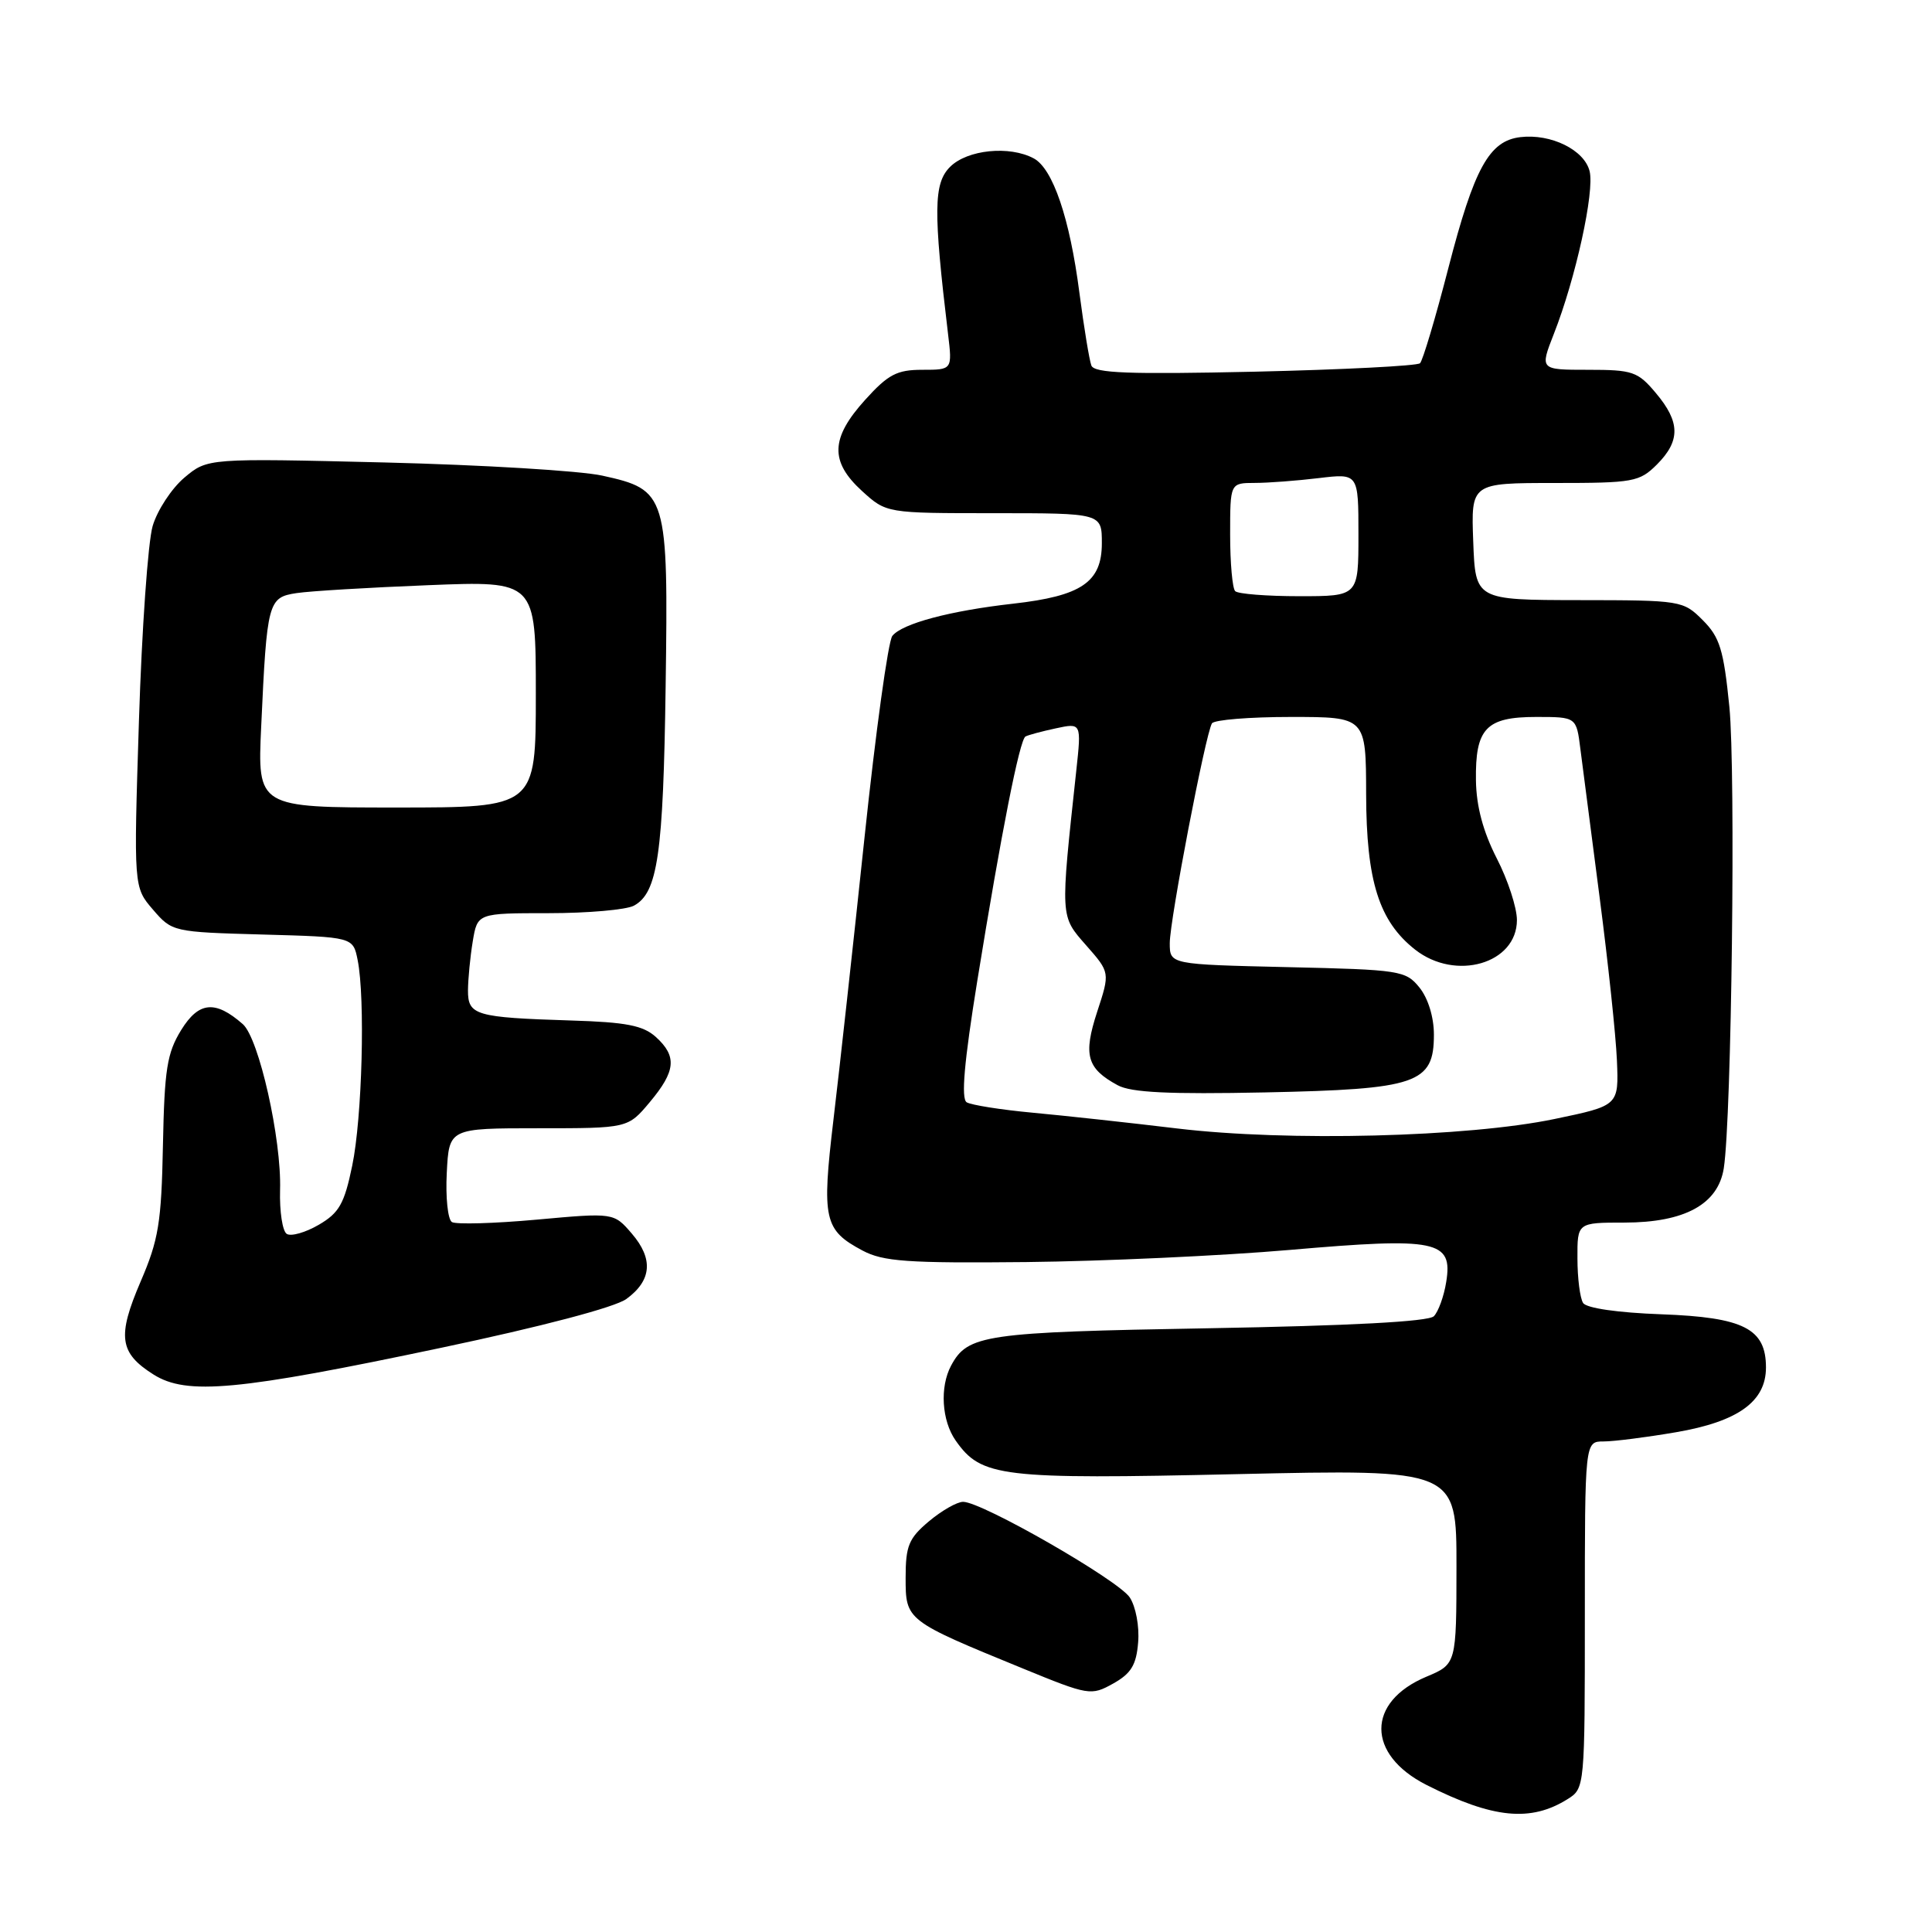 <?xml version="1.0" encoding="UTF-8" standalone="no"?>
<!DOCTYPE svg PUBLIC "-//W3C//DTD SVG 1.1//EN" "http://www.w3.org/Graphics/SVG/1.1/DTD/svg11.dtd" >
<svg xmlns="http://www.w3.org/2000/svg" xmlns:xlink="http://www.w3.org/1999/xlink" version="1.1" viewBox="0 0 256 256">
 <g >
 <path fill="currentColor"
d=" M 207.75 238.37 C 209.98 236.97 210.00 236.72 210.00 213.98 C 210.00 191.00 210.00 191.00 212.48 191.00 C 213.85 191.00 218.16 190.45 222.07 189.78 C 230.31 188.37 234.00 185.71 234.00 181.20 C 234.00 176.05 231.05 174.55 220.15 174.15 C 214.36 173.94 210.21 173.34 209.77 172.65 C 209.36 172.02 209.02 169.36 209.02 166.75 C 209.00 162.00 209.00 162.00 215.25 162.00 C 223.24 161.99 227.66 159.57 228.41 154.80 C 229.45 148.13 230.00 102.23 229.15 93.65 C 228.39 86.07 227.88 84.43 225.62 82.17 C 223.03 79.58 222.75 79.53 209.24 79.52 C 195.50 79.50 195.50 79.50 195.21 71.75 C 194.92 64.00 194.92 64.00 206.00 64.00 C 216.44 64.00 217.23 63.86 219.55 61.55 C 222.68 58.41 222.65 55.92 219.41 52.08 C 217.02 49.23 216.34 49.00 210.43 49.00 C 204.03 49.00 204.03 49.00 205.89 44.25 C 208.78 36.91 211.31 25.38 210.63 22.68 C 209.93 19.86 205.51 17.69 201.46 18.17 C 197.33 18.66 195.34 22.26 191.92 35.50 C 190.22 42.10 188.52 47.79 188.16 48.13 C 187.80 48.48 177.96 48.98 166.30 49.25 C 149.53 49.62 145.00 49.45 144.61 48.43 C 144.34 47.71 143.63 43.39 143.03 38.82 C 141.75 28.91 139.51 22.35 136.98 20.99 C 133.76 19.26 128.17 19.83 125.89 22.11 C 123.70 24.30 123.66 27.89 125.62 44.25 C 126.19 49.00 126.19 49.00 122.21 49.00 C 118.84 49.00 117.68 49.61 114.62 53.00 C 110.05 58.06 109.94 61.15 114.22 65.06 C 117.45 68.00 117.45 68.00 131.72 68.00 C 146.00 68.00 146.00 68.00 146.00 71.98 C 146.00 77.14 143.31 78.97 134.25 79.99 C 125.89 80.93 119.55 82.62 118.24 84.26 C 117.69 84.94 116.03 96.97 114.55 111.00 C 113.07 125.03 111.22 141.83 110.44 148.34 C 108.87 161.57 109.18 162.98 114.28 165.70 C 117.03 167.16 120.19 167.39 136.00 167.23 C 146.18 167.12 161.89 166.40 170.92 165.62 C 190.40 163.93 192.53 164.36 191.63 169.87 C 191.33 171.77 190.58 173.82 189.99 174.41 C 189.28 175.12 178.88 175.67 160.20 176.00 C 130.41 176.52 128.23 176.84 126.02 180.96 C 124.51 183.79 124.78 188.24 126.63 190.88 C 130.03 195.73 132.56 196.04 163.95 195.33 C 193.00 194.68 193.00 194.68 192.99 207.59 C 192.98 220.50 192.98 220.50 189.01 222.17 C 181.04 225.51 181.05 232.47 189.01 236.51 C 197.83 240.97 202.83 241.47 207.75 238.37 Z  M 150.81 217.62 C 150.99 215.52 150.50 212.89 149.70 211.67 C 148.20 209.38 130.12 199.00 127.62 199.00 C 126.81 199.00 124.77 200.17 123.08 201.59 C 120.41 203.83 120.00 204.84 120.00 209.06 C 120.00 214.71 120.04 214.74 135.50 221.07 C 144.28 224.67 144.57 224.71 147.50 223.08 C 149.88 221.75 150.57 220.62 150.81 217.62 Z  M 58.50 178.58 C 71.82 175.77 81.49 173.22 83.00 172.12 C 86.36 169.67 86.60 166.81 83.72 163.46 C 81.33 160.68 81.33 160.68 71.10 161.61 C 65.48 162.12 60.43 162.26 59.88 161.93 C 59.34 161.59 59.03 158.66 59.20 155.41 C 59.50 149.50 59.50 149.50 71.35 149.50 C 83.20 149.50 83.20 149.50 86.10 146.04 C 89.55 141.92 89.73 139.97 86.90 137.40 C 85.21 135.88 82.97 135.44 75.65 135.22 C 62.99 134.82 62.00 134.53 62.01 131.23 C 62.02 129.73 62.30 126.81 62.64 124.75 C 63.26 121.00 63.26 121.00 72.70 121.00 C 77.89 121.00 82.97 120.55 83.99 120.01 C 87.15 118.31 87.89 113.23 88.20 90.96 C 88.56 65.47 88.39 64.91 79.79 63.02 C 76.88 62.38 63.92 61.60 51.00 61.28 C 27.50 60.71 27.50 60.71 24.43 63.29 C 22.74 64.72 20.85 67.60 20.23 69.69 C 19.61 71.79 18.79 83.41 18.41 95.53 C 17.71 117.56 17.71 117.56 20.27 120.53 C 22.80 123.47 22.93 123.50 34.80 123.83 C 46.78 124.16 46.78 124.16 47.39 127.21 C 48.41 132.29 47.99 148.13 46.67 154.46 C 45.63 159.50 44.94 160.72 42.24 162.29 C 40.49 163.31 38.58 163.86 38.00 163.50 C 37.43 163.15 37.03 160.52 37.11 157.68 C 37.32 150.96 34.31 137.57 32.17 135.70 C 28.52 132.50 26.34 132.71 24.01 136.48 C 22.13 139.53 21.79 141.68 21.59 151.76 C 21.39 162.02 21.01 164.30 18.63 169.82 C 15.51 177.09 15.81 179.27 20.34 182.13 C 24.74 184.91 31.50 184.28 58.50 178.58 Z  M 156.00 149.53 C 149.68 148.77 141.05 147.83 136.84 147.44 C 132.62 147.05 128.69 146.42 128.09 146.06 C 127.33 145.58 127.75 140.76 129.50 129.94 C 132.69 110.23 135.10 98.05 135.88 97.59 C 136.22 97.40 138.03 96.91 139.90 96.51 C 143.30 95.78 143.30 95.78 142.61 102.14 C 140.49 121.75 140.46 121.32 143.92 125.26 C 147.09 128.86 147.09 128.86 145.38 134.07 C 143.51 139.80 144.00 141.58 148.10 143.80 C 149.88 144.77 154.89 145.01 167.63 144.75 C 187.81 144.33 190.00 143.58 190.00 137.09 C 190.00 134.77 189.23 132.28 188.09 130.86 C 186.26 128.60 185.55 128.49 170.59 128.15 C 155.00 127.79 155.00 127.79 155.00 124.97 C 155.00 121.91 159.74 97.23 160.59 95.85 C 160.88 95.38 165.59 95.00 171.06 95.00 C 181.00 95.00 181.00 95.00 181.02 105.25 C 181.05 116.76 182.72 122.06 187.51 125.83 C 192.88 130.05 201.00 127.69 201.00 121.91 C 201.00 120.27 199.80 116.59 198.32 113.72 C 196.52 110.19 195.62 106.85 195.57 103.41 C 195.47 96.51 196.91 95.00 203.56 95.00 C 208.88 95.00 208.88 95.00 209.41 99.25 C 209.71 101.59 210.86 110.47 211.97 119.00 C 213.08 127.53 214.11 137.20 214.25 140.50 C 214.50 146.50 214.50 146.50 206.00 148.27 C 194.45 150.68 170.61 151.28 156.00 149.53 Z  M 163.67 78.33 C 163.30 77.97 163.00 74.59 163.00 70.83 C 163.00 64.00 163.00 64.00 166.25 63.99 C 168.04 63.99 171.86 63.70 174.75 63.35 C 180.00 62.72 180.00 62.72 180.00 70.86 C 180.00 79.00 180.00 79.00 172.17 79.00 C 167.86 79.00 164.03 78.70 163.67 78.33 Z  M 34.61 96.25 C 35.37 79.72 35.52 79.16 39.29 78.59 C 41.05 78.32 48.91 77.85 56.75 77.54 C 71.00 76.97 71.00 76.97 71.00 91.99 C 71.00 107.00 71.00 107.00 52.56 107.00 C 34.11 107.00 34.11 107.00 34.61 96.25 Z "/>
</g>
</svg>